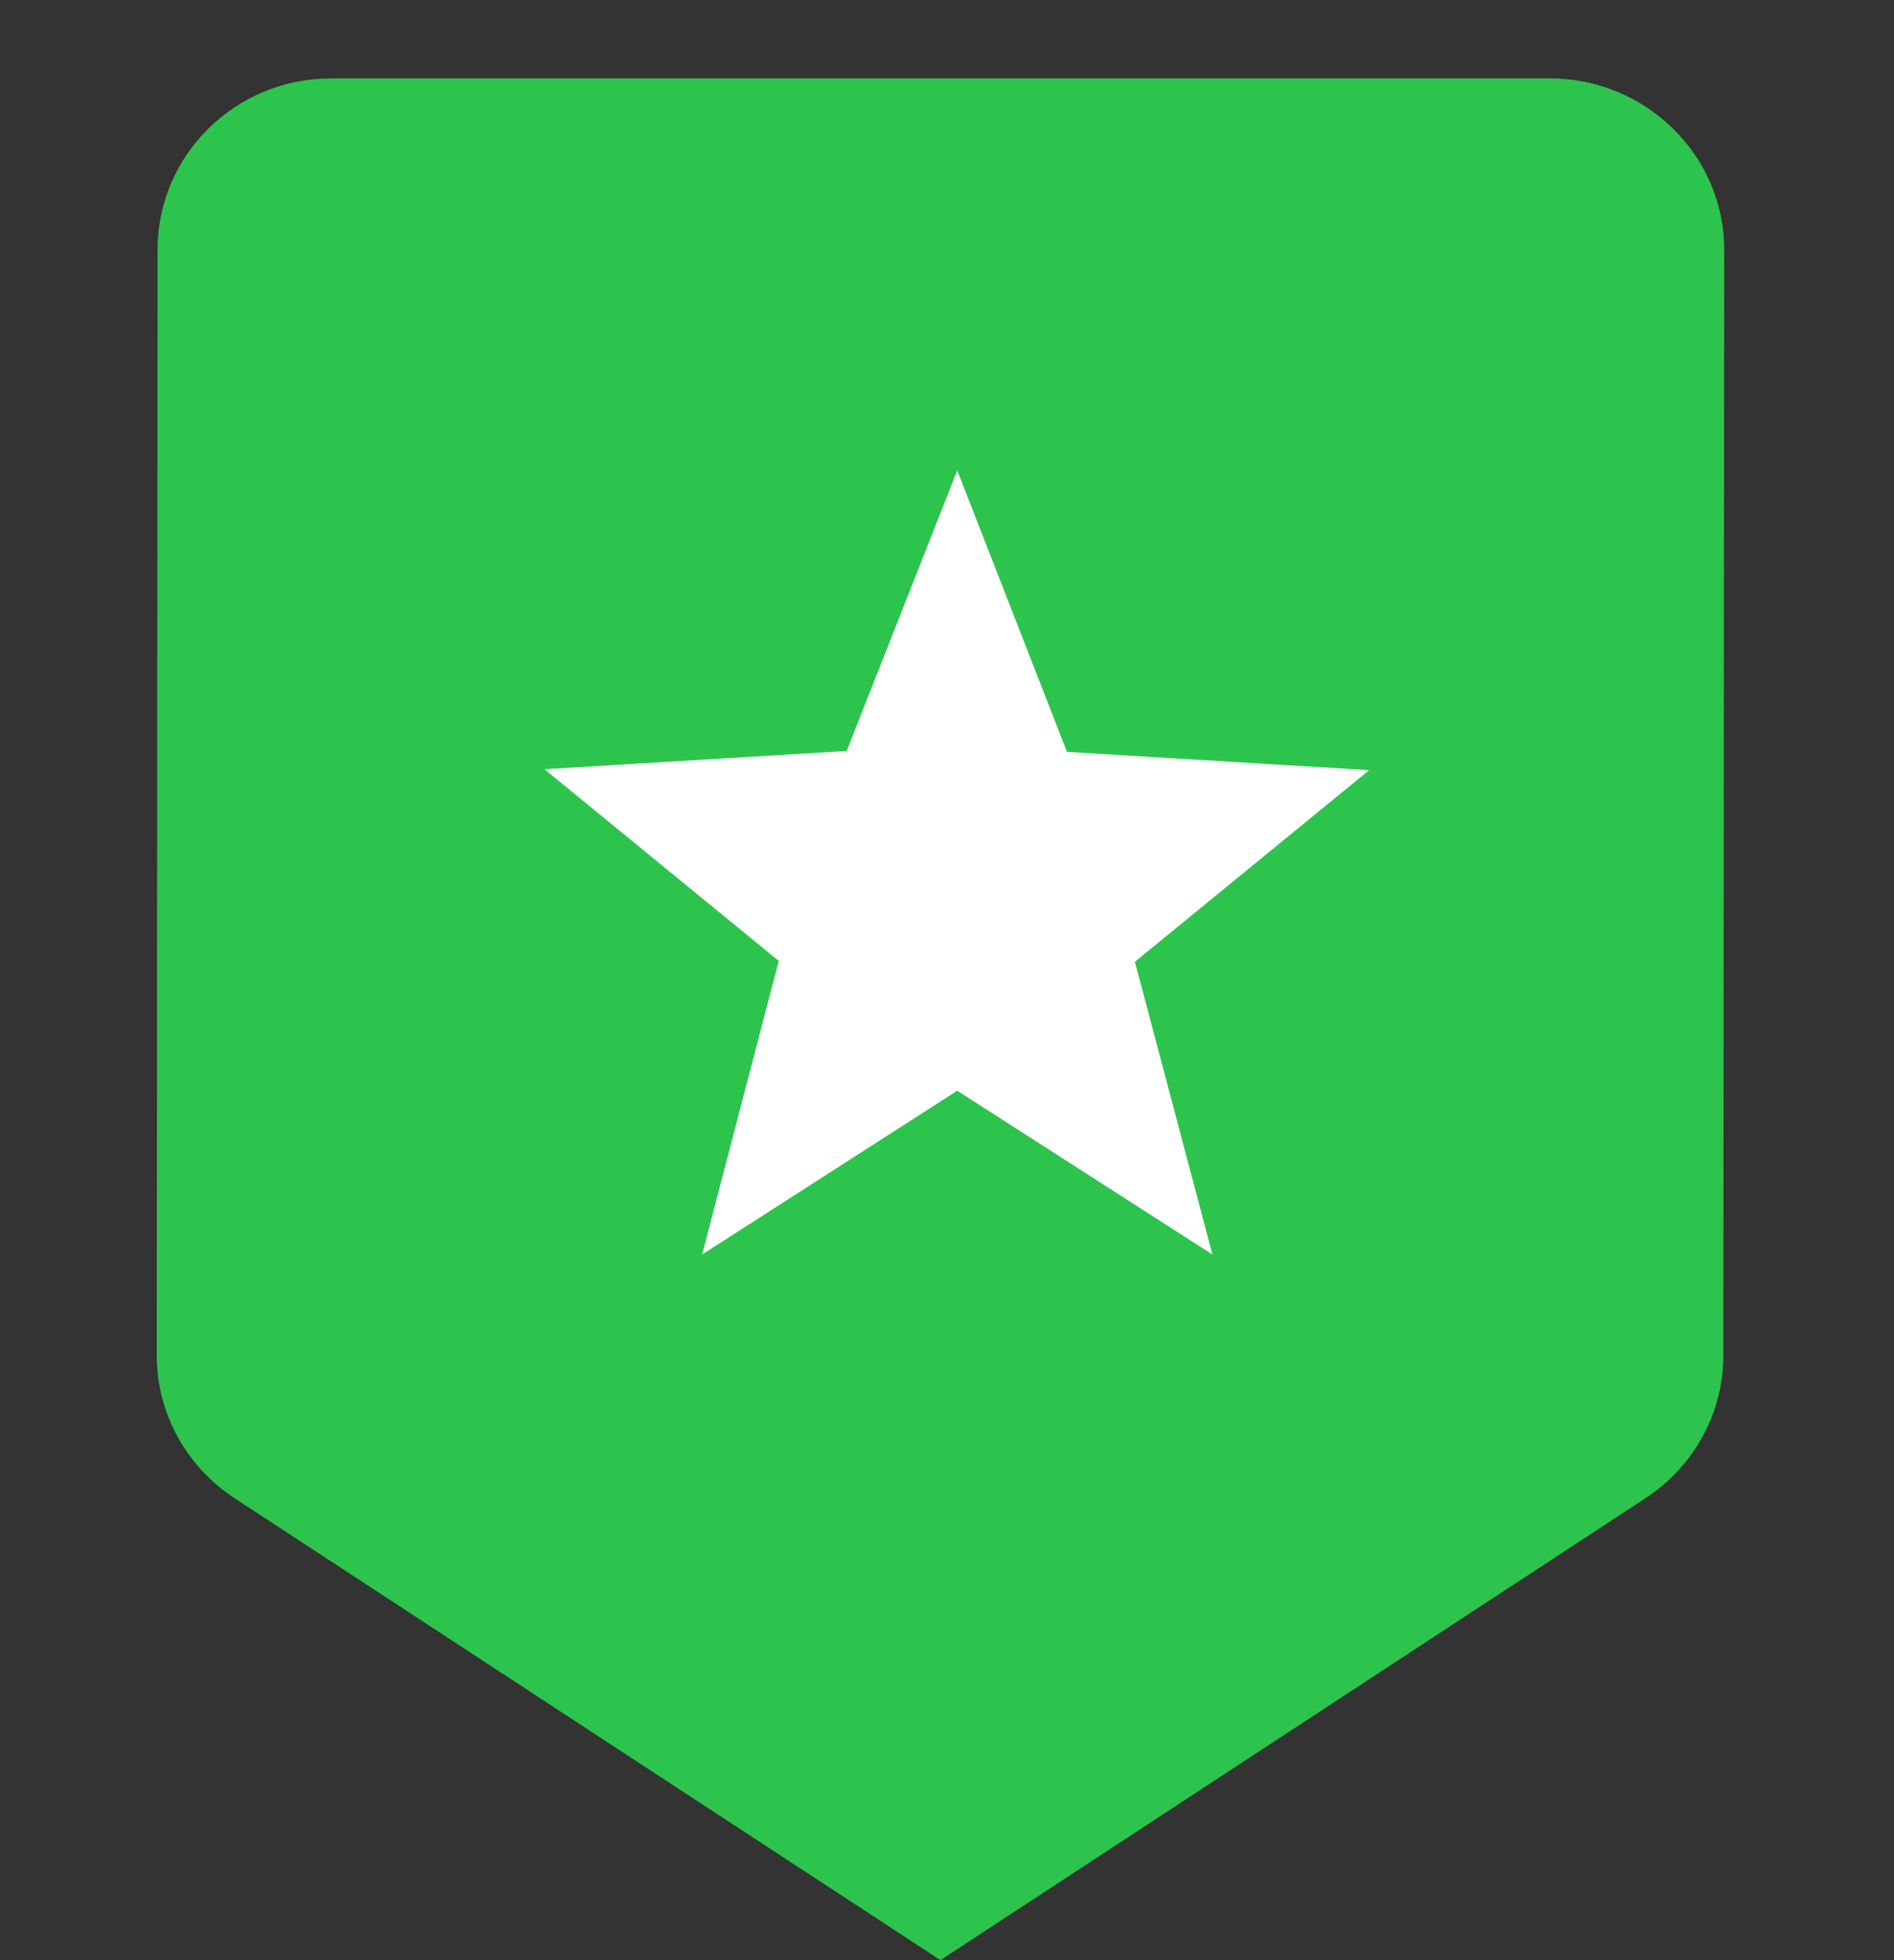 <?xml version="1.0" encoding="UTF-8"?>
<svg width="29px" height="30px" viewBox="0 0 29 30" version="1.1" xmlns="http://www.w3.org/2000/svg" xmlns:xlink="http://www.w3.org/1999/xlink">
    <rect x="0" y="0" width="29" height="30" fill="#333333" stroke="none"/>
    <title>C497D2E9-C9BA-4CF0-8982-05D021C1B3A9</title>
    <g id="Page-1" stroke="none" stroke-width="1" fill="none" fill-rule="evenodd">
        <g id="Araç-Kiralama-Ek-Hizmet-ve-Güvence" transform="translate(-192, -460)">
            <g id="Group-4-Copy-3" transform="translate(160, 430)">
                <g id="Group-14" transform="translate(16, 15)">
                    <g id="Two-Tone-/-Maps-/-beenhere" transform="translate(16, 15)">
                        <polygon id="Path" points="0 0 28.8 0 28.8 28.8 0 28.8"></polygon>
                        <path d="M23.733,1.2 L5.067,1.2 C3.6,1.2 2.413,2.378 2.413,3.818 L2.4,20.745 C2.4,21.648 2.867,22.447 3.573,22.918 L14.4,30 L25.213,22.918 C25.92,22.447 26.387,21.648 26.387,20.745 L26.4,3.818 C26.4,2.378 25.2,1.2 23.733,1.2 Z" id="🔹-Primary-Color" fill="#2DC44D"></path>
                        <polygon id="Path" fill="#FFFFFF" points="10.751 19.2 14.657 16.693 18.564 19.2 17.377 14.72 20.964 11.787 16.337 11.507 14.657 7.2 12.964 11.493 8.337 11.773 11.924 14.707"></polygon>
                    </g>
                </g>
            </g>
        </g>
    </g>
</svg>